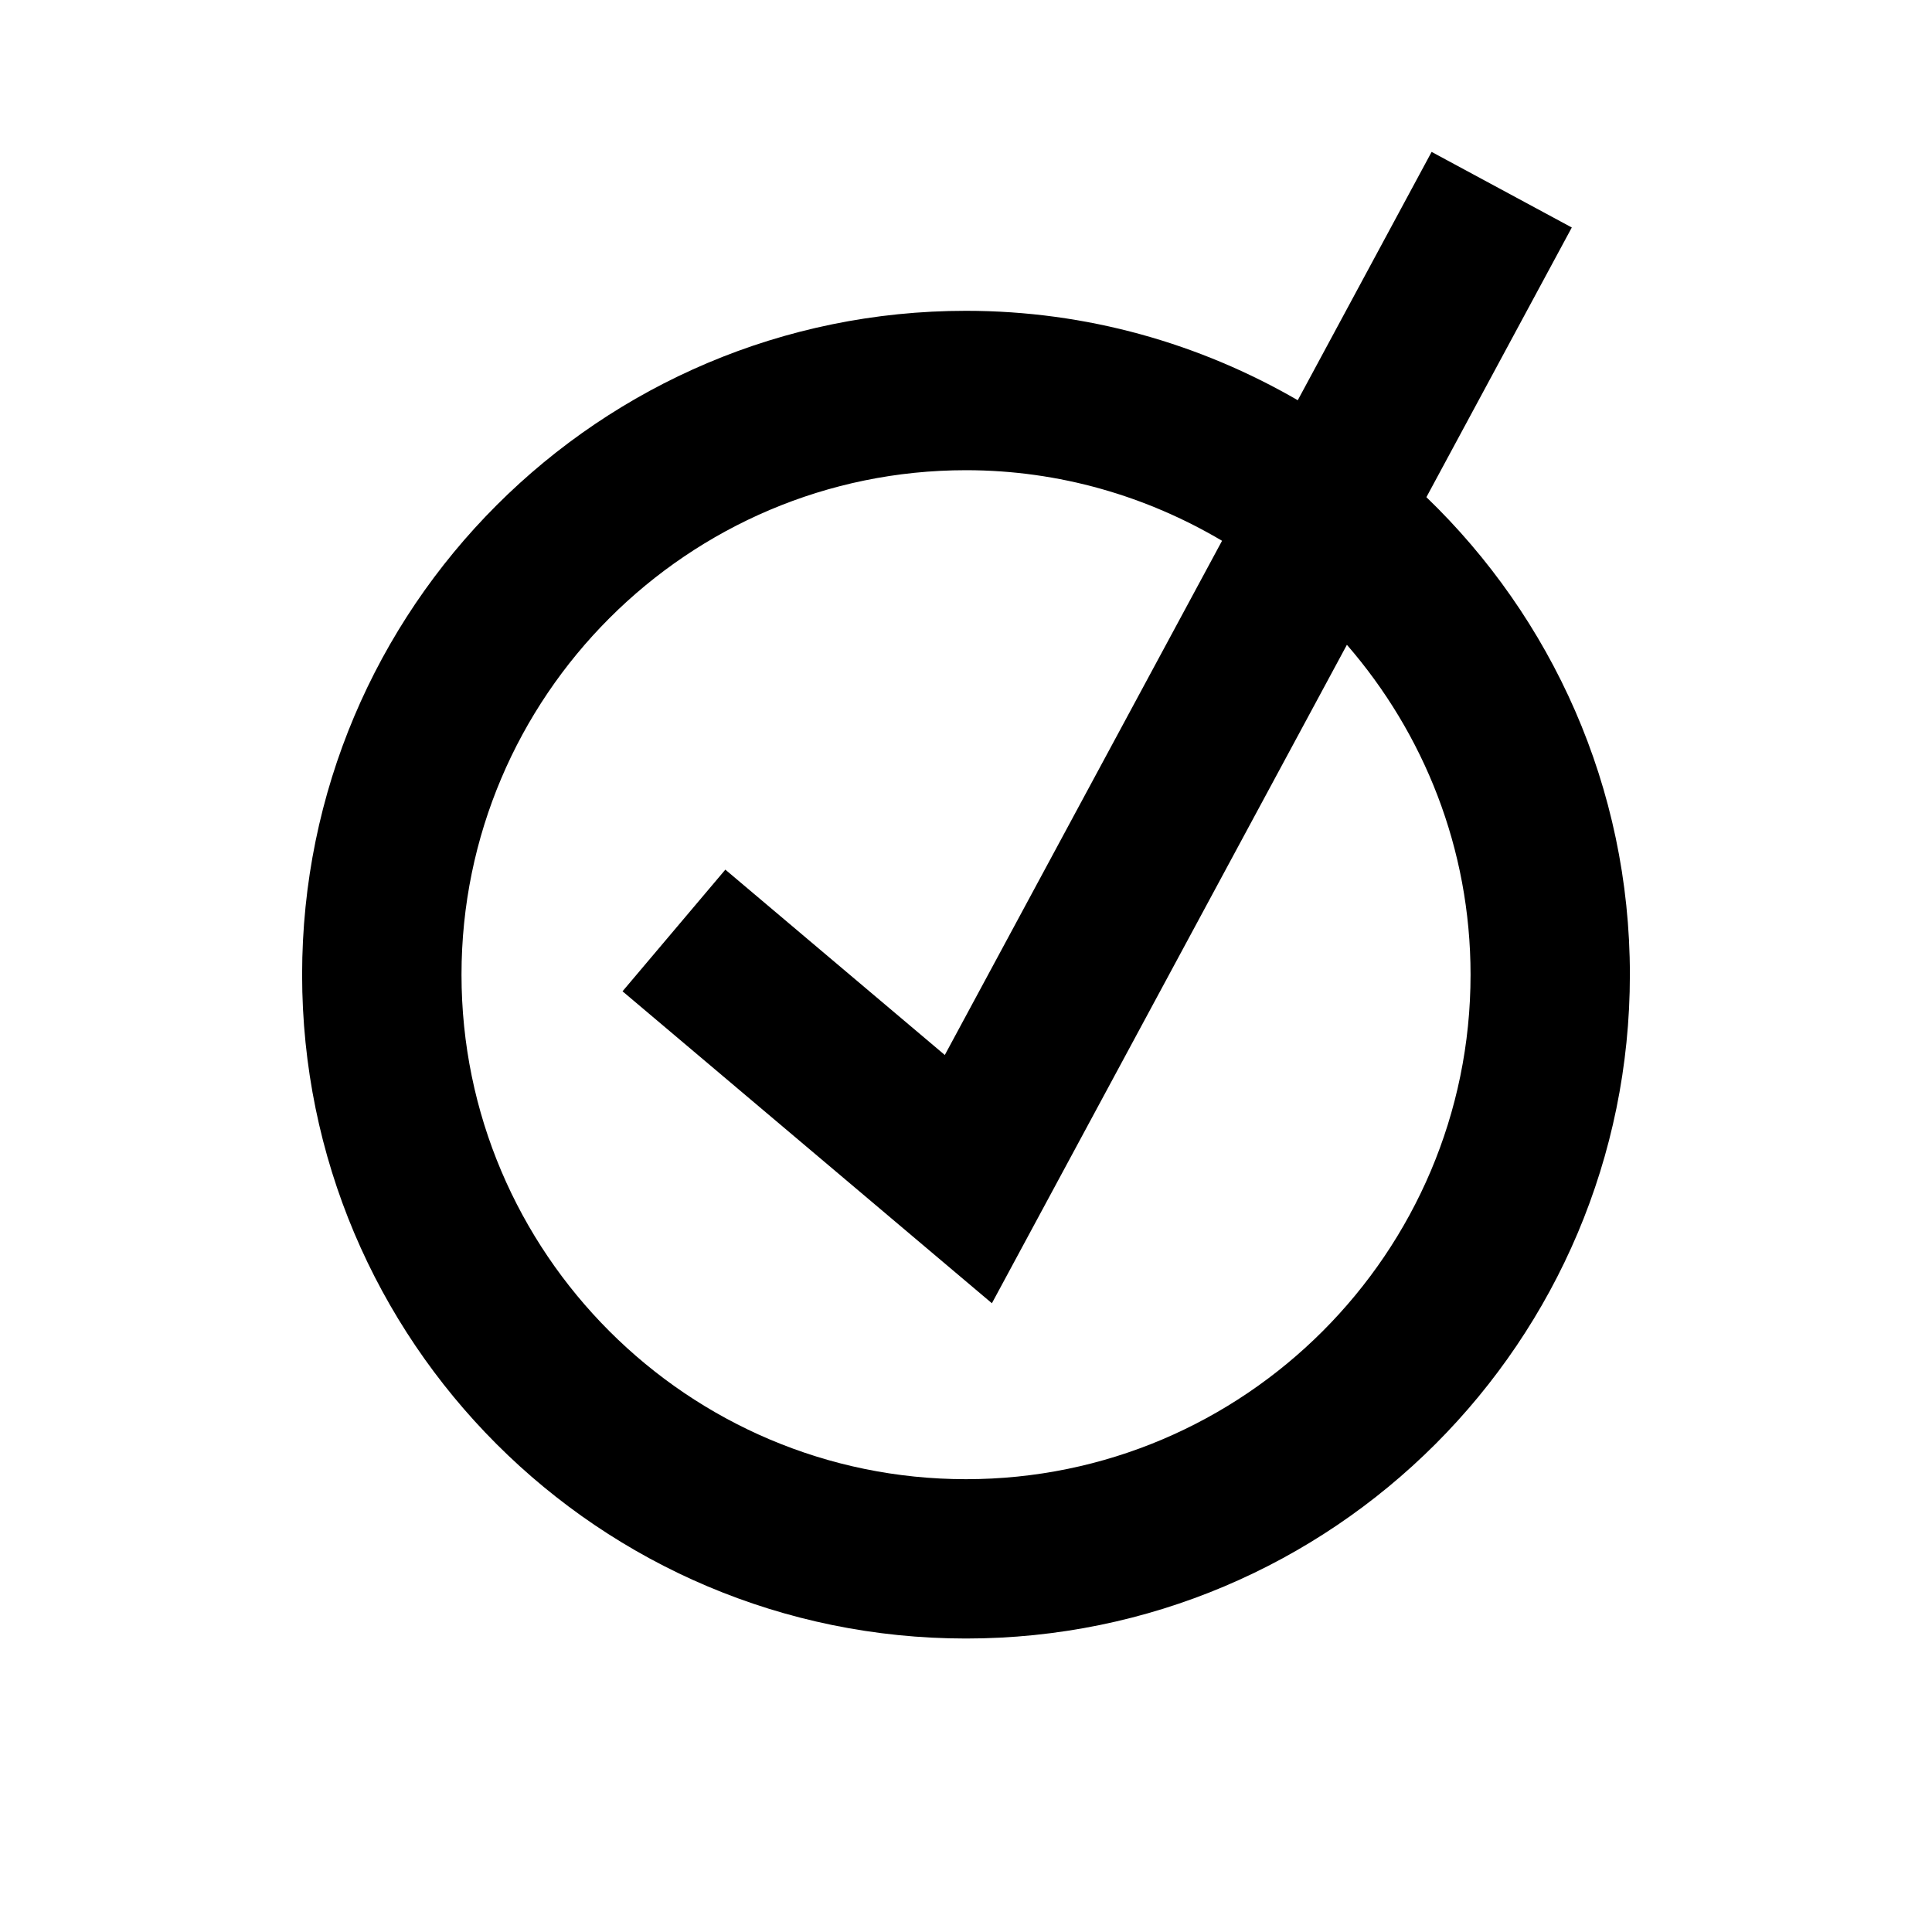 <?xml version="1.0" encoding="utf-8"?>
<!-- Generated by IcoMoon.io -->
<!DOCTYPE svg PUBLIC "-//W3C//DTD SVG 1.1//EN" "http://www.w3.org/Graphics/SVG/1.1/DTD/svg11.dtd">
<svg version="1.1" xmlns="http://www.w3.org/2000/svg" xmlns:xlink="http://www.w3.org/1999/xlink" width="32" height="32" viewBox="0 0 32 32">
<g>
</g>
	<path d="M23.626 8.234l2.408-4.466-2.322-1.252-2.217 4.113c-1.618-0.937-3.491-1.481-5.495-1.481-6.073 0-10.996 4.923-10.996 10.996s4.923 10.995 10.996 10.995 10.996-4.923 10.996-10.996c0-3.107-1.295-5.909-3.37-7.908zM16 24.5c-4.607 0-8.356-3.749-8.356-8.356s3.749-8.356 8.356-8.356c1.549 0 2.995 0.432 4.241 1.169l-4.592 8.517-3.635-3.070-1.703 2.015 6.118 5.167 5.88-10.906c1.273 1.468 2.048 3.375 2.048 5.464 0 4.607-3.749 8.356-8.356 8.356z" fill="#000000" />
</svg>
